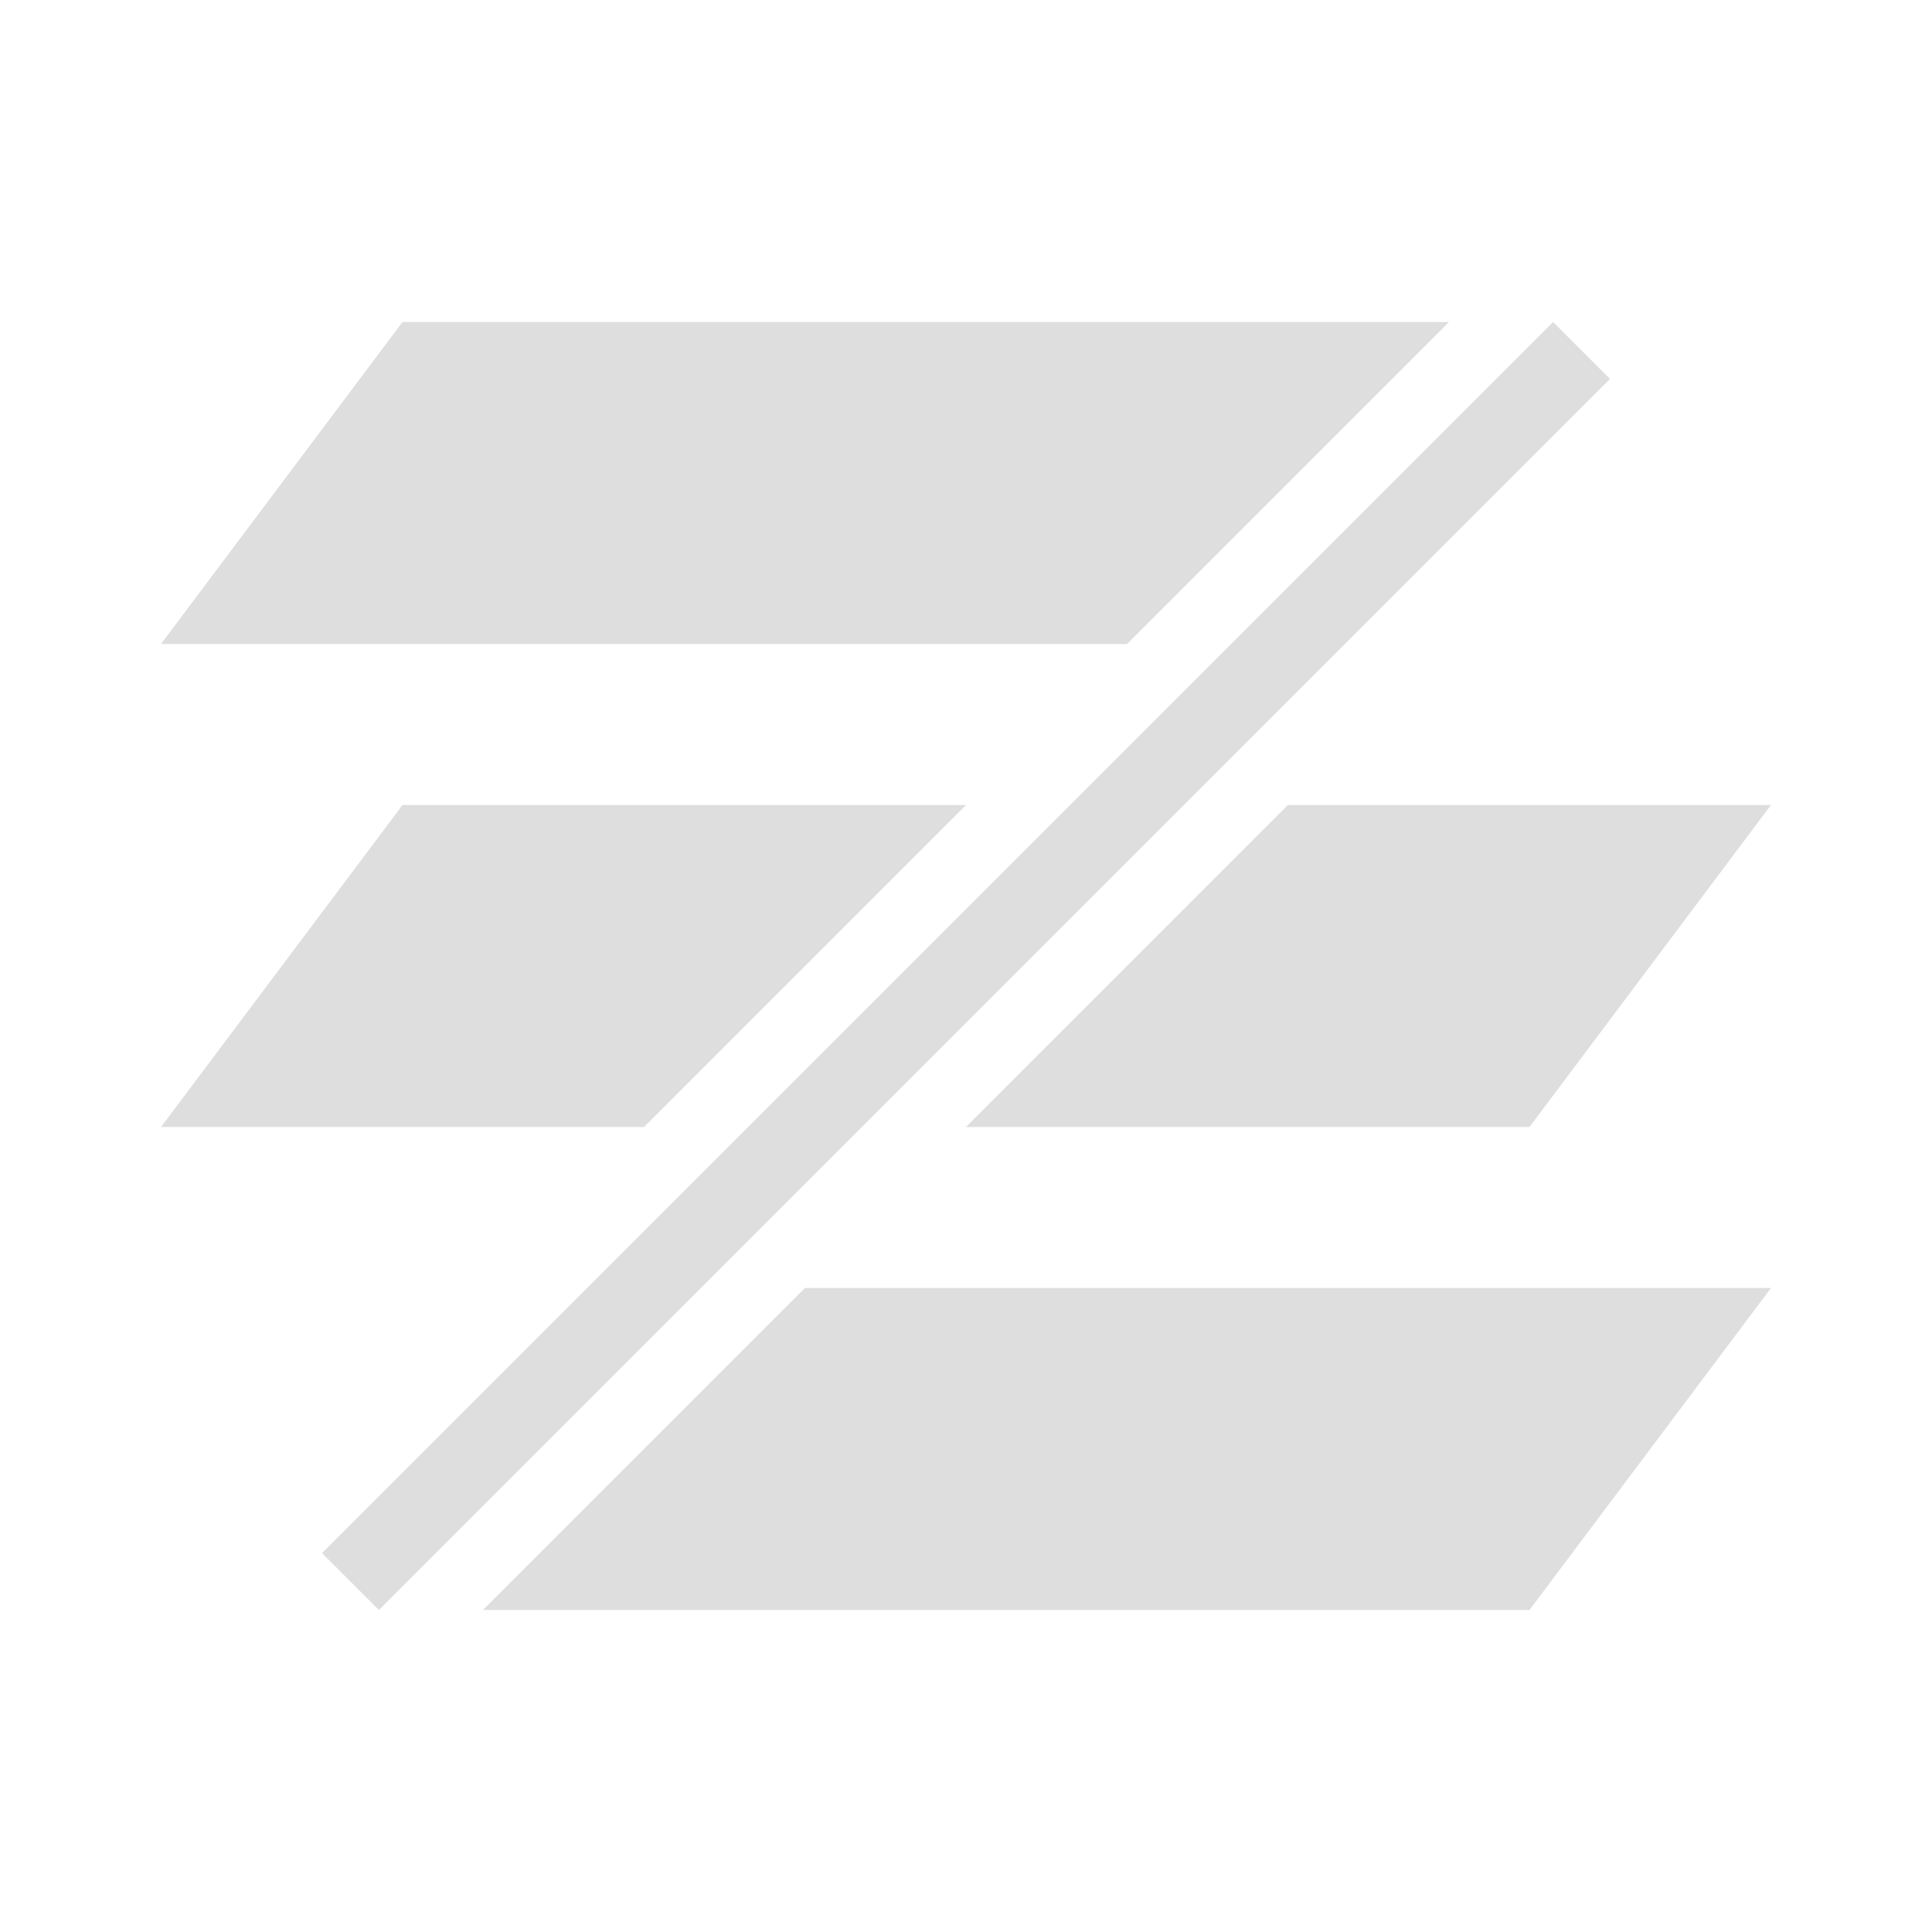 <svg xmlns="http://www.w3.org/2000/svg" viewBox="0 0 24 24"><path style="fill:currentColor;fill-opacity:1;stroke:none;color:#dedede" d="M4 3 1 7h12l4-4H4zm14.293 0L3 18.293l.707.707L19 3.707 18.293 3zM4 9l-3 4h6l4-4H4zm11 0-4 4h7l3-4h-6zm-6 6-4 4h13l3-4H9z" transform="translate(1 1)"/></svg>